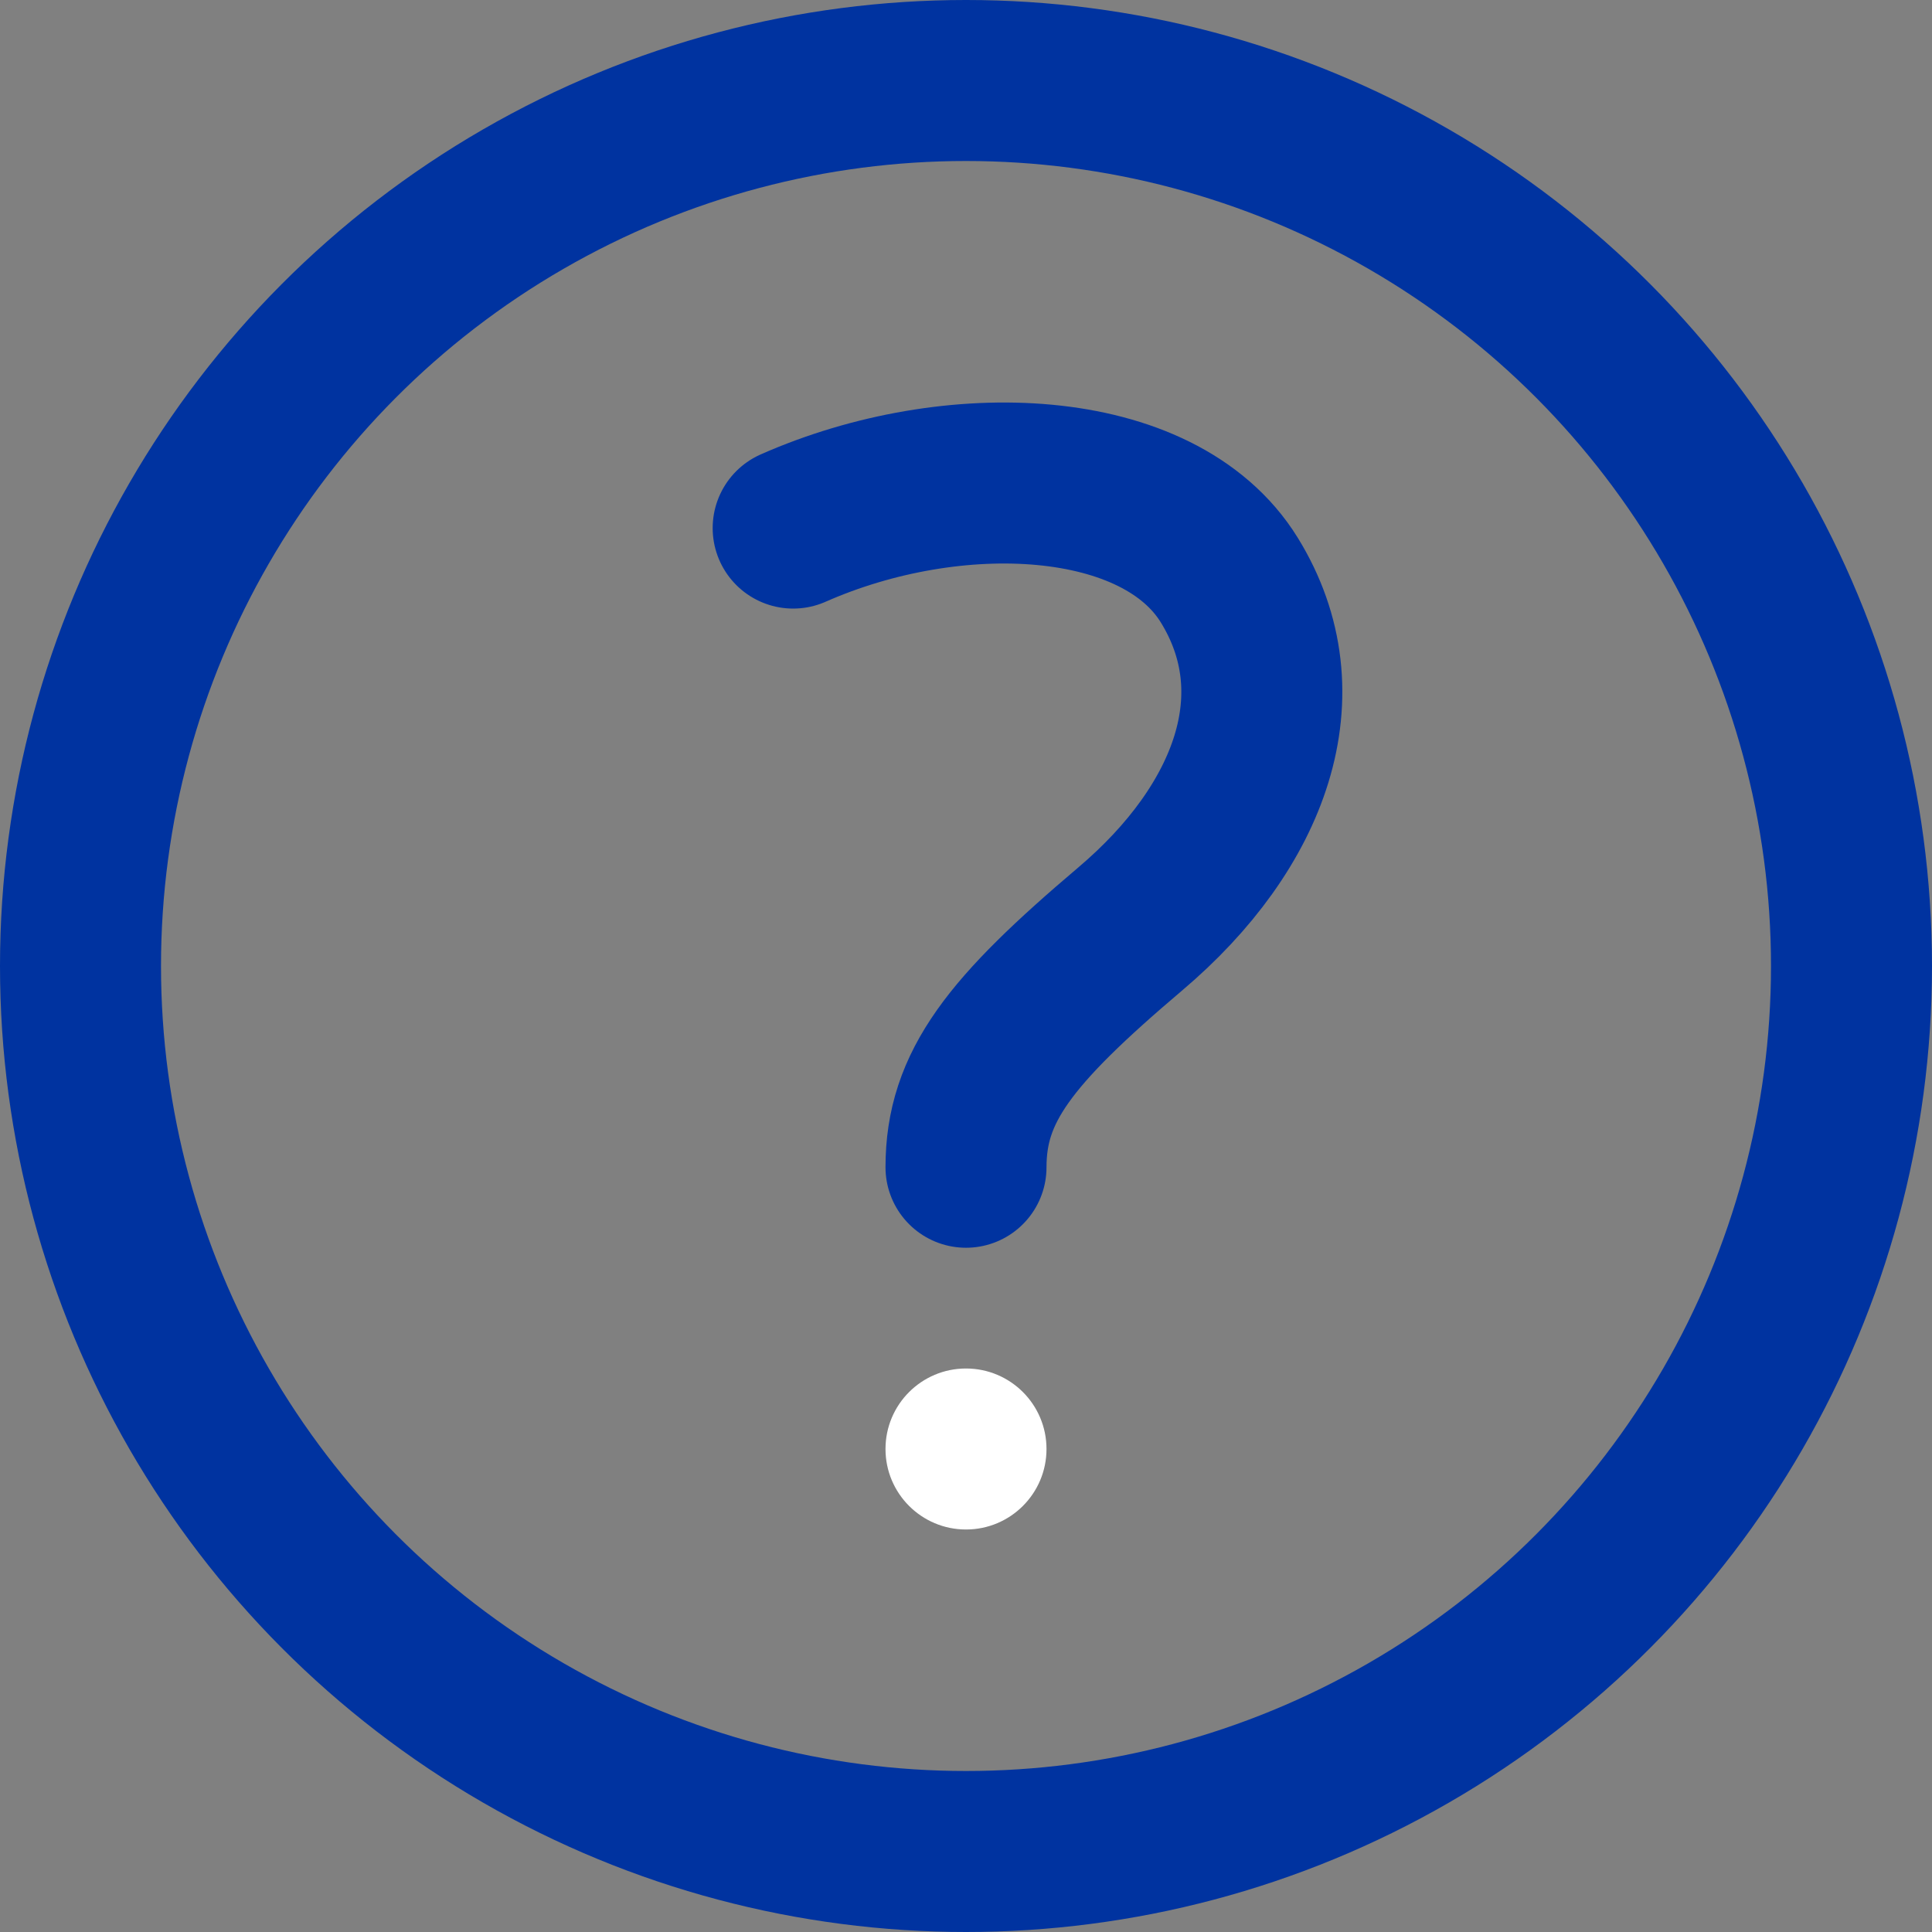 <svg xmlns="http://www.w3.org/2000/svg" viewBox="0 0 24 24" width="24" height="24">
	<rect x="0" y="0" width="24" height="24" fill="#808080" stroke="none"/>
	<title>
		c question
	</title>
	<g class="nc-icon-wrapper" stroke-linecap="round" stroke-linejoin="round" stroke-width="2" fill="#ffffff" stroke="#0033A0">
		<circle cx="12" cy="12" r="11" fill="none" stroke="#0033A0" stroke-miterlimit="10" />
		<circle data-color="color-2" data-stroke="none" cx="12" cy="18" r="1" stroke="none" />
		<path data-color="color-2" d="M9.853,6.56c1.98-.875,4.542-.771,5.417.645s.271,3.063-1.229,4.334S12,13.5,12,14.5" fill="none" stroke-miterlimit="10" />
	</g>
</svg>
